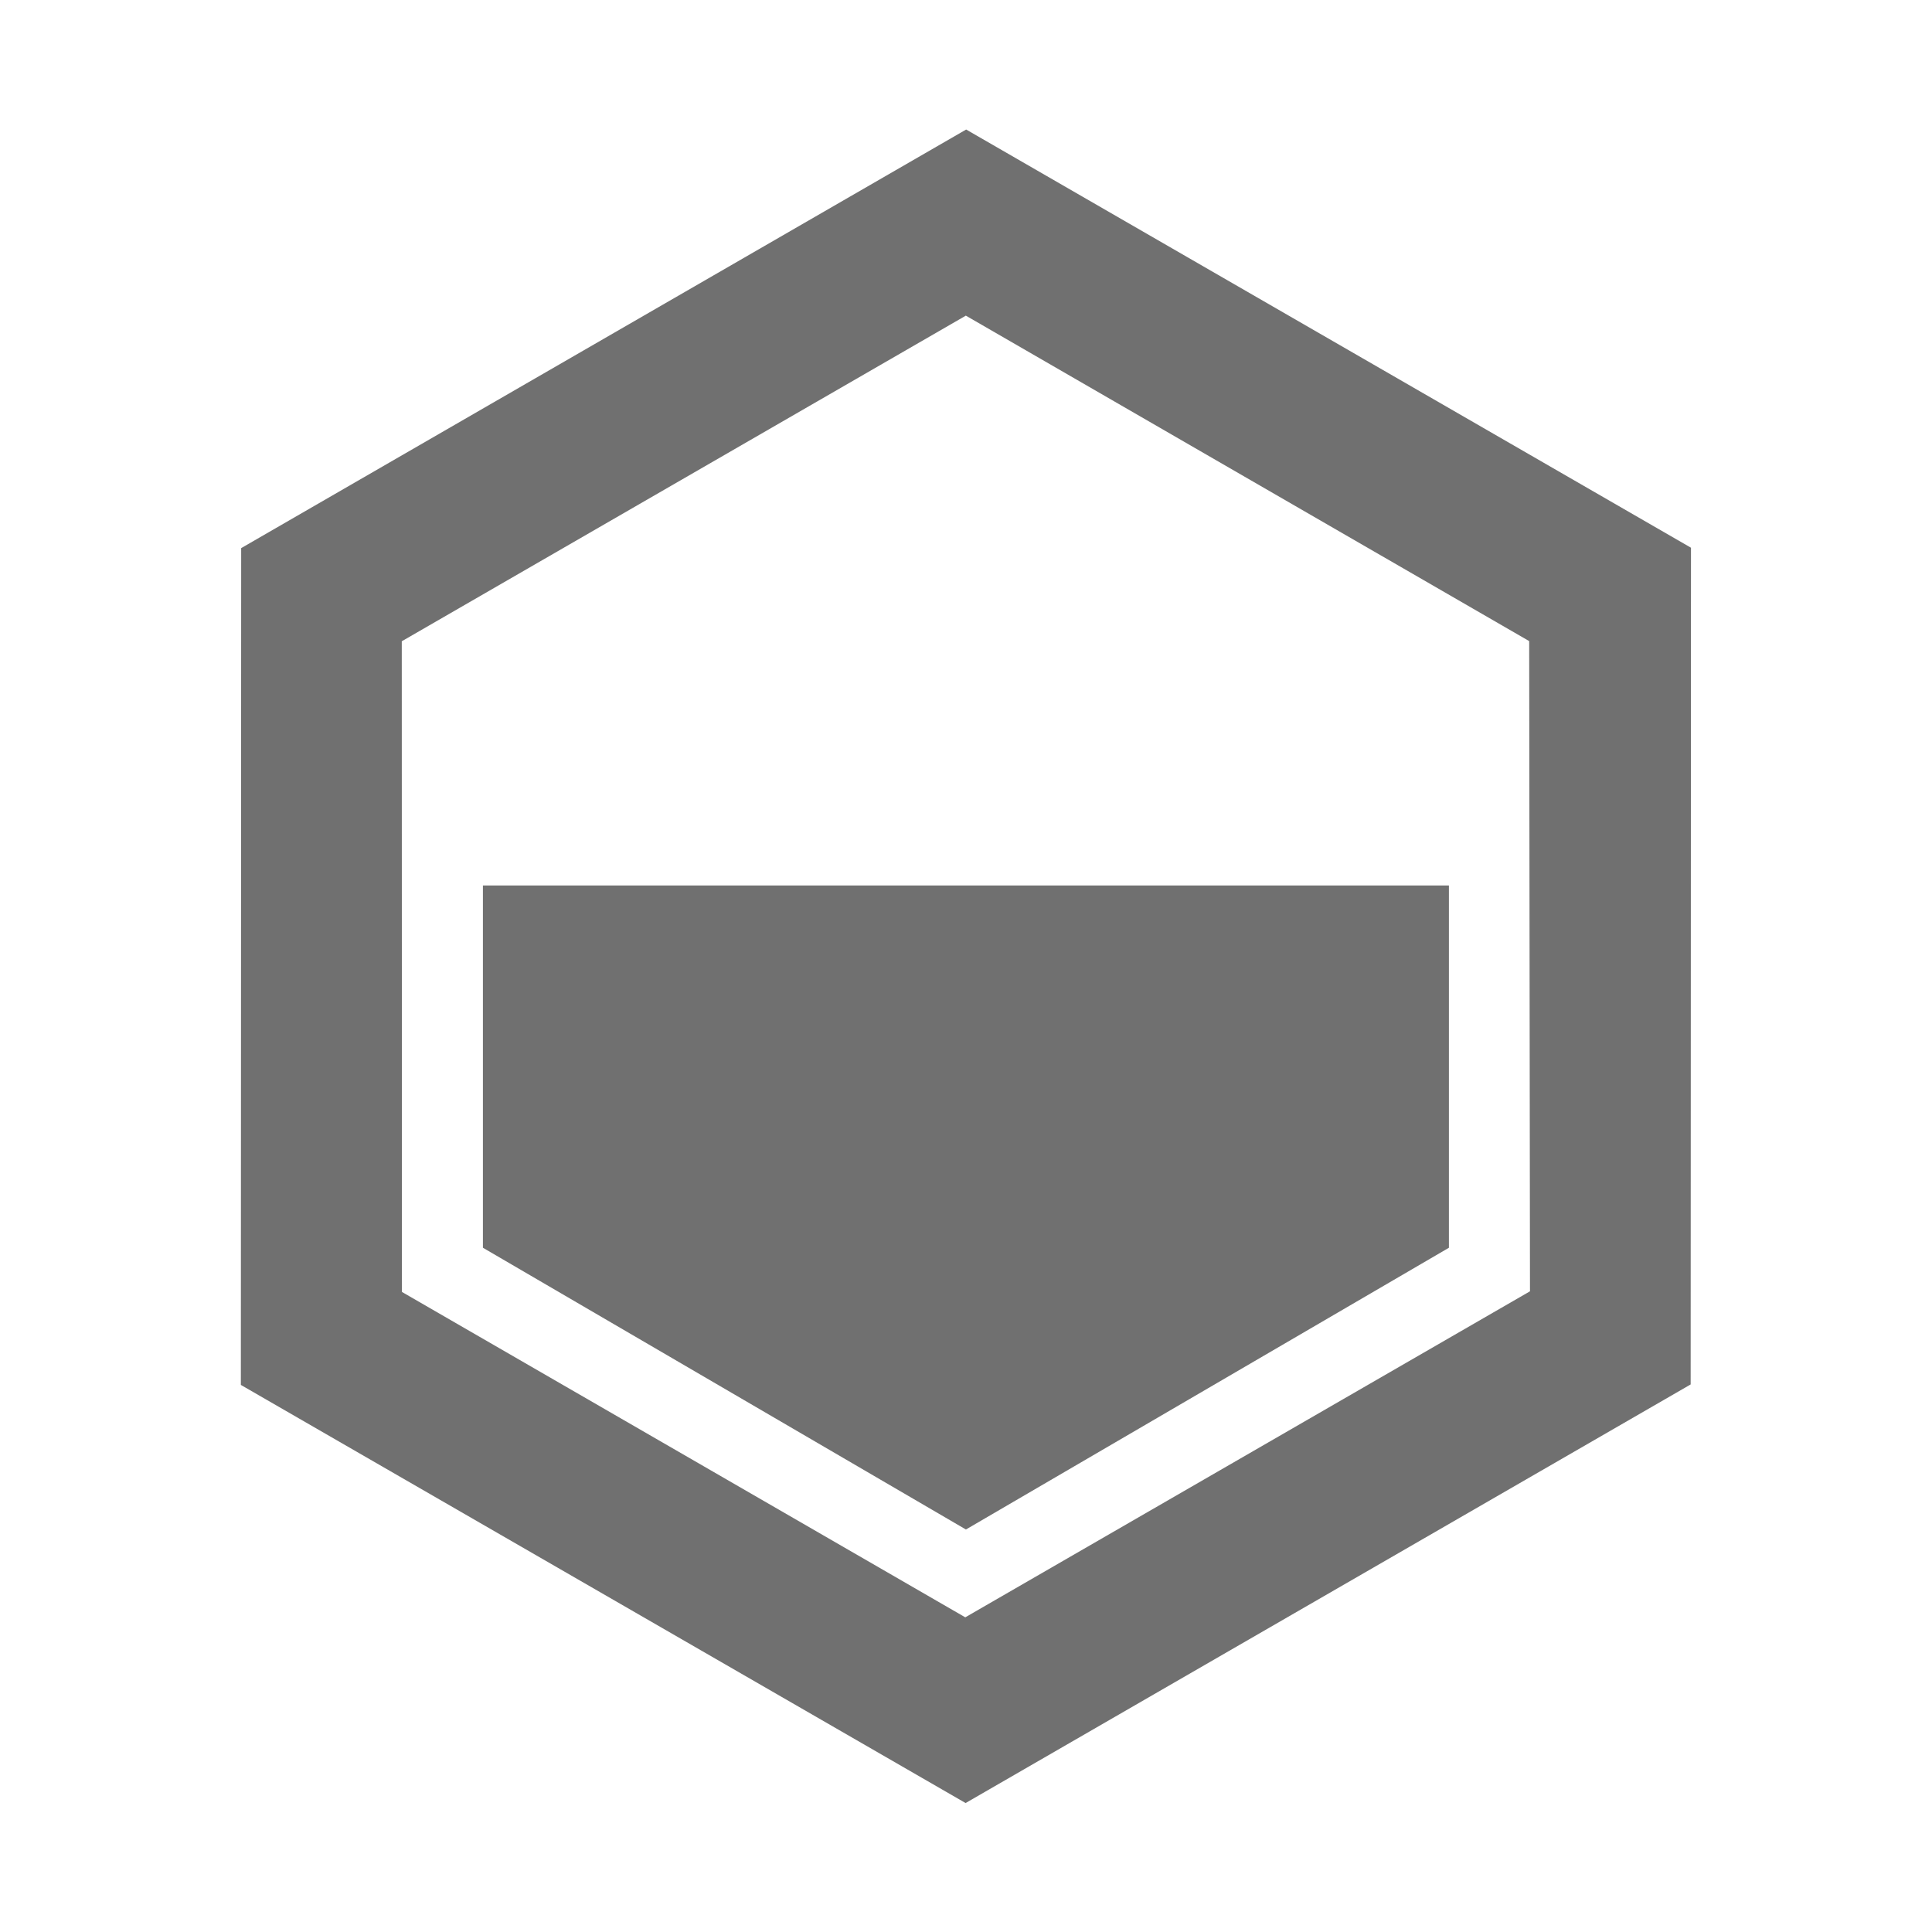 <svg width="24" height="24" viewBox="0 0 24 24" fill="none" xmlns="http://www.w3.org/2000/svg">
<path d="M12.002 1.609L2.996 6.809L2.992 17.204L11.995 22.398L21.002 17.198L21.006 6.804L12.002 1.609ZM19.006 16.041L11.991 20.091L4.993 16.049L4.991 7.966L11.998 3.921L18.996 7.964L19.006 16.041Z" fill="black" fill-opacity="0.56"/>
<path d="M11.999 19L5.999 15.5V11H17.999V15.5L11.999 19Z" fill="black" fill-opacity="0.56"/>
</svg>
